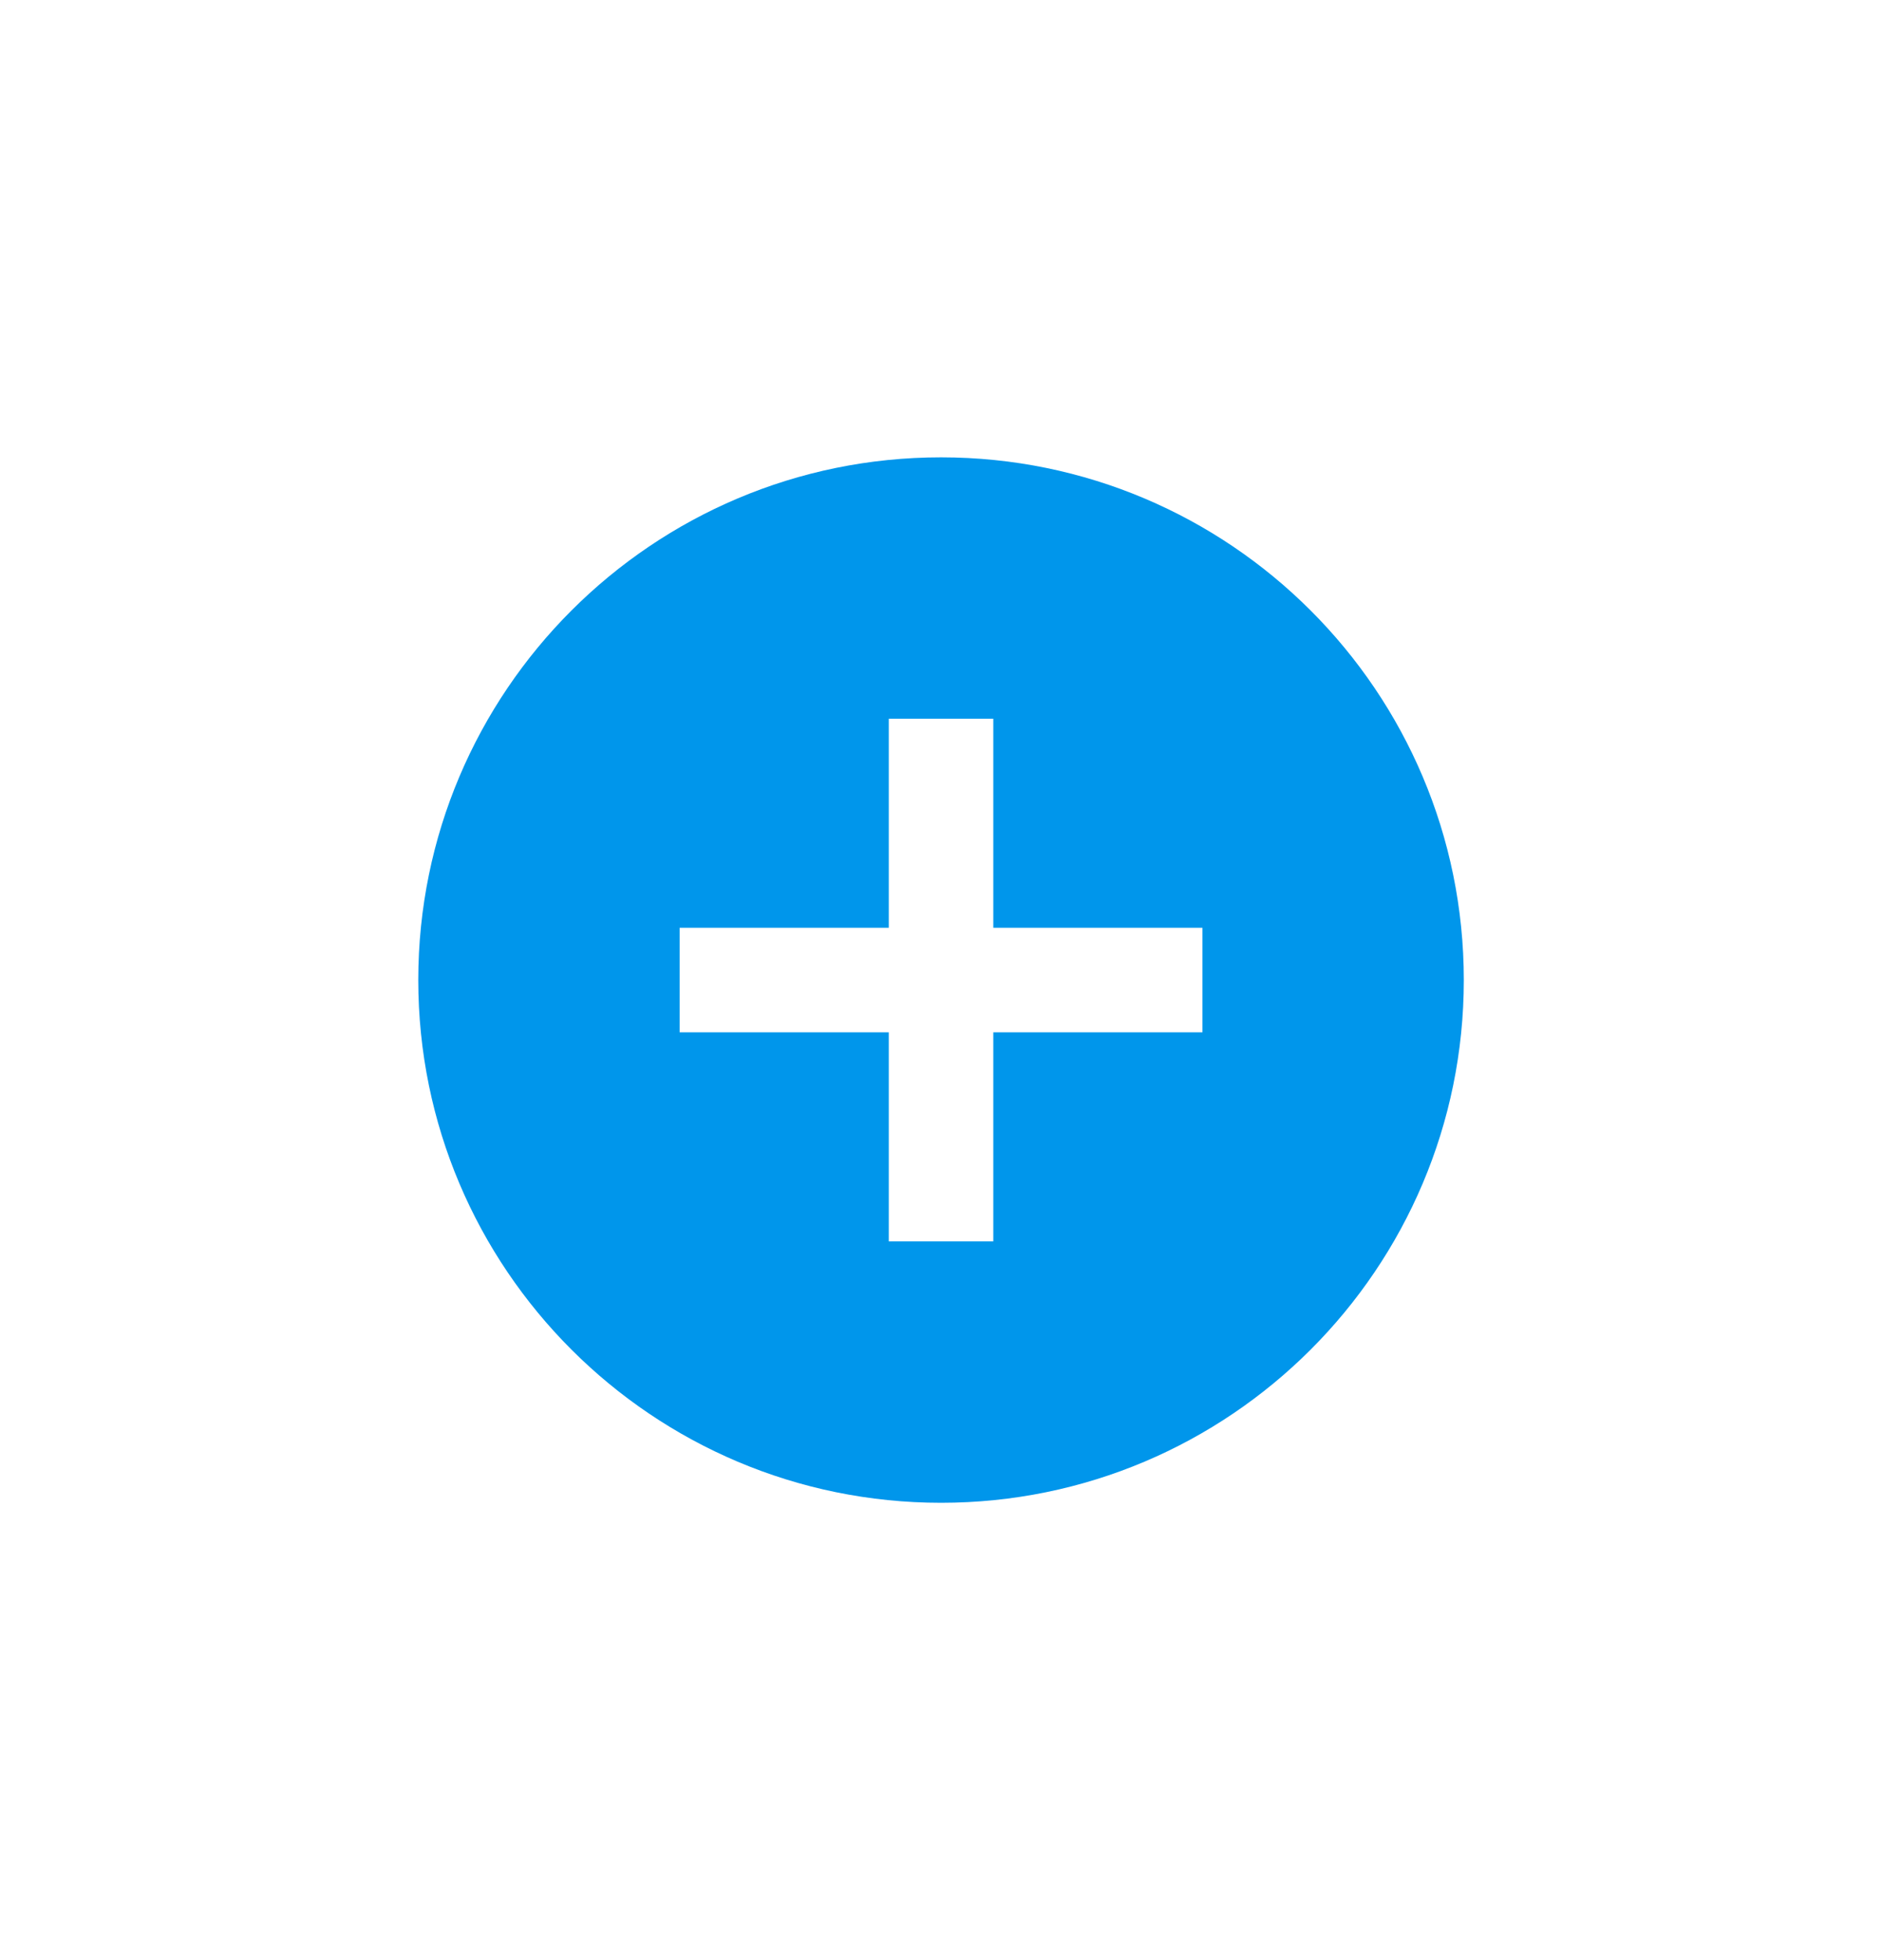 <svg width="24" height="25" viewBox="0 0 24 25" fill="none" xmlns="http://www.w3.org/2000/svg">
<g clip-path="url(#clip0_3202_10167)">
<path d="M12.001 5.833C8.321 5.833 5.334 8.82 5.334 12.5C5.334 16.18 8.321 19.167 12.001 19.167C15.681 19.167 18.667 16.18 18.667 12.5C18.667 8.82 15.681 5.833 12.001 5.833ZM15.334 13.167H12.667V15.833H11.334V13.167H8.667V11.833H11.334V9.167H12.667V11.833H15.334V13.167Z" fill="#0096EB"/>
</g>
<defs>
<clipPath id="clip0_3202_10167">
<rect width="16" height="16" fill="white" transform="translate(4 4.5)"/>
</clipPath>
</defs>
</svg>
